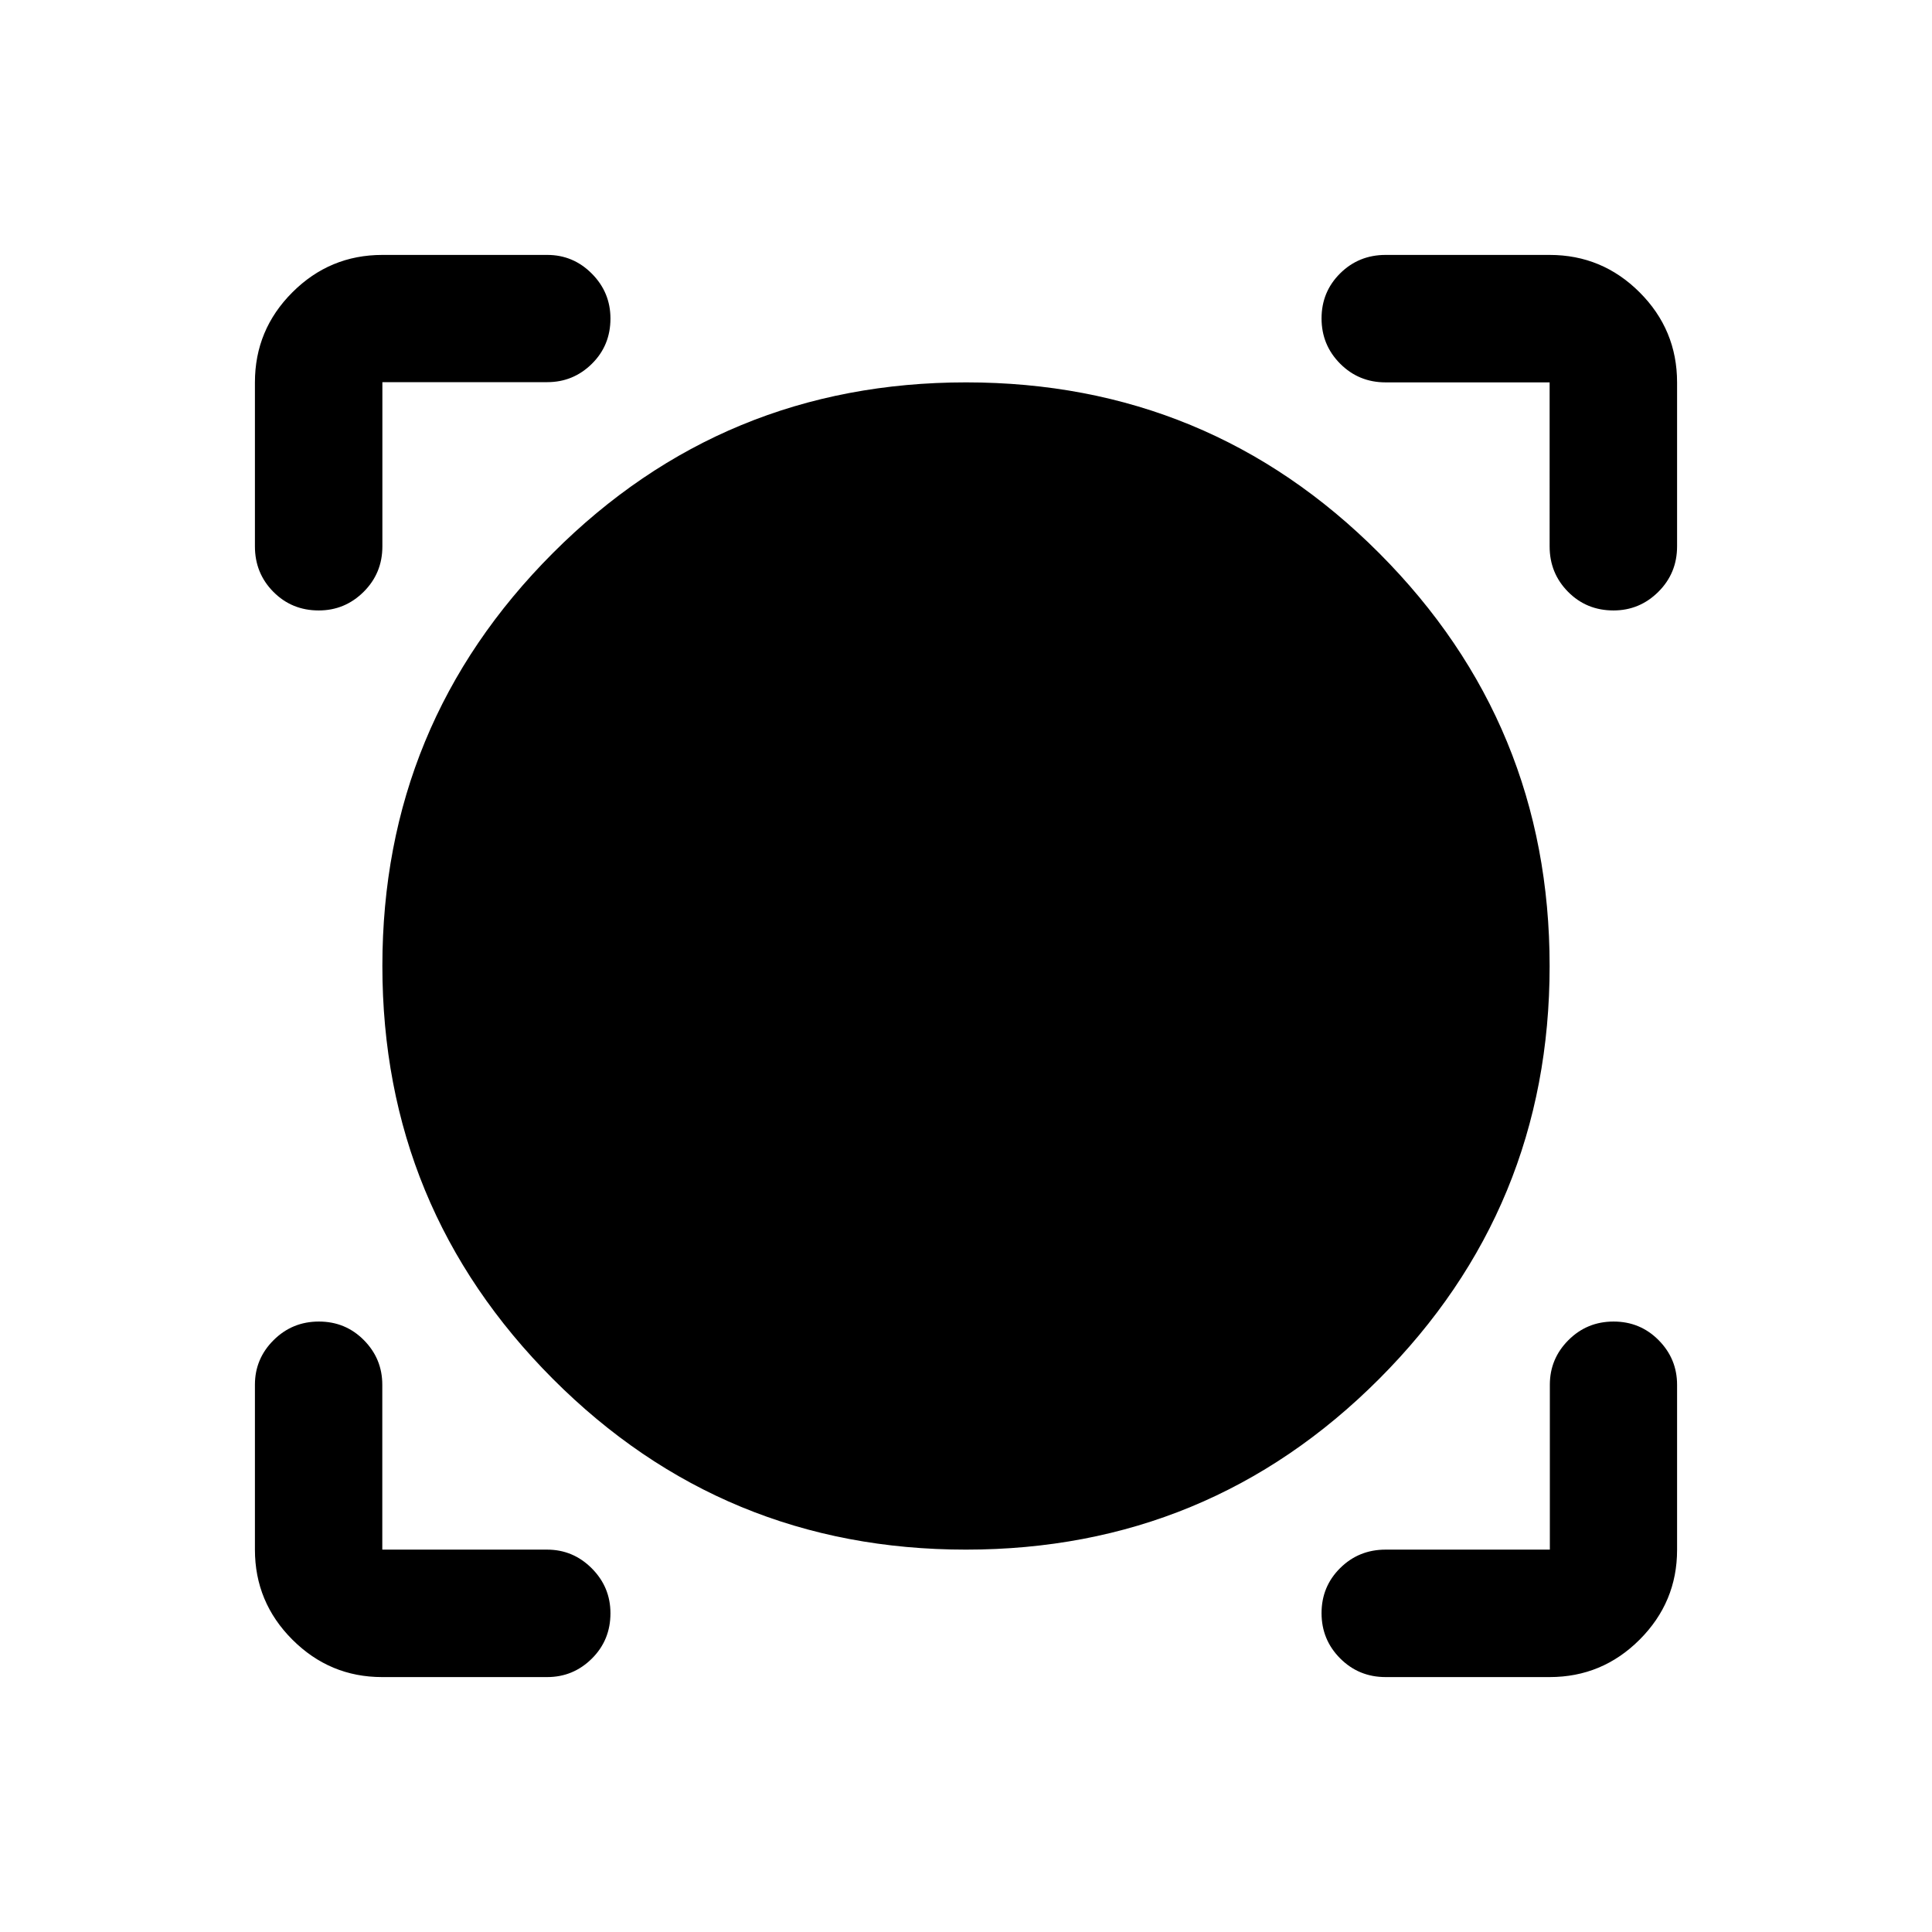<svg xmlns="http://www.w3.org/2000/svg" height="40" viewBox="0 -960 960 960" width="40"><path d="M271.89-126.67h-82.05q-25.94 0-44.56-18.6-18.61-18.6-18.61-44.73v-81.94q0-12.91 9.28-22.15 9.28-9.24 22.5-9.24t22.37 9.24q9.14 9.24 9.14 22.15V-190h81.87q12.95 0 22.23 9.31 9.27 9.31 9.27 22.31 0 13.38-9.26 22.55-9.25 9.16-22.18 9.16Zm498.11 0h-81.5q-13.33 0-22.58-9.28-9.25-9.28-9.25-22.5t9.25-22.38q9.25-9.17 22.58-9.17h81.61v-81.94q0-12.91 9.23-22.15 9.23-9.24 22.44-9.24 13.22 0 22.39 9.26 9.16 9.25 9.16 22.18v82.05q0 25.94-18.6 44.56-18.6 18.61-44.73 18.61ZM479.97-190q-120.64 0-205.3-84.88Q190-359.77 190-480.05q0-120.28 84.7-205.12Q359.4-770 480.03-770q120.64 0 205.3 84.88Q770-600.23 770-479.95q0 120.28-84.7 205.12Q600.6-190 479.97-190Zm-353.3-580q0-26.13 18.6-44.73 18.6-18.6 44.73-18.6h81.94q12.91 0 22.15 9.31 9.24 9.3 9.24 22.3 0 13.39-9.24 22.5t-22.15 9.11H190v81.61q0 13.33-9.31 22.58-9.31 9.25-22.31 9.25-13.38 0-22.55-9.25-9.16-9.25-9.16-22.58V-770Zm675.05 113.33q-13.39 0-22.55-9.25-9.17-9.25-9.17-22.58V-770h-81.5q-13.33 0-22.58-9.28-9.25-9.29-9.25-22.5 0-13.22 9.25-22.39 9.25-9.16 22.58-9.16H770q26.13 0 44.73 18.6 18.6 18.6 18.6 44.73v81.5q0 13.33-9.31 22.58-9.3 9.25-22.3 9.25Z"/></svg>